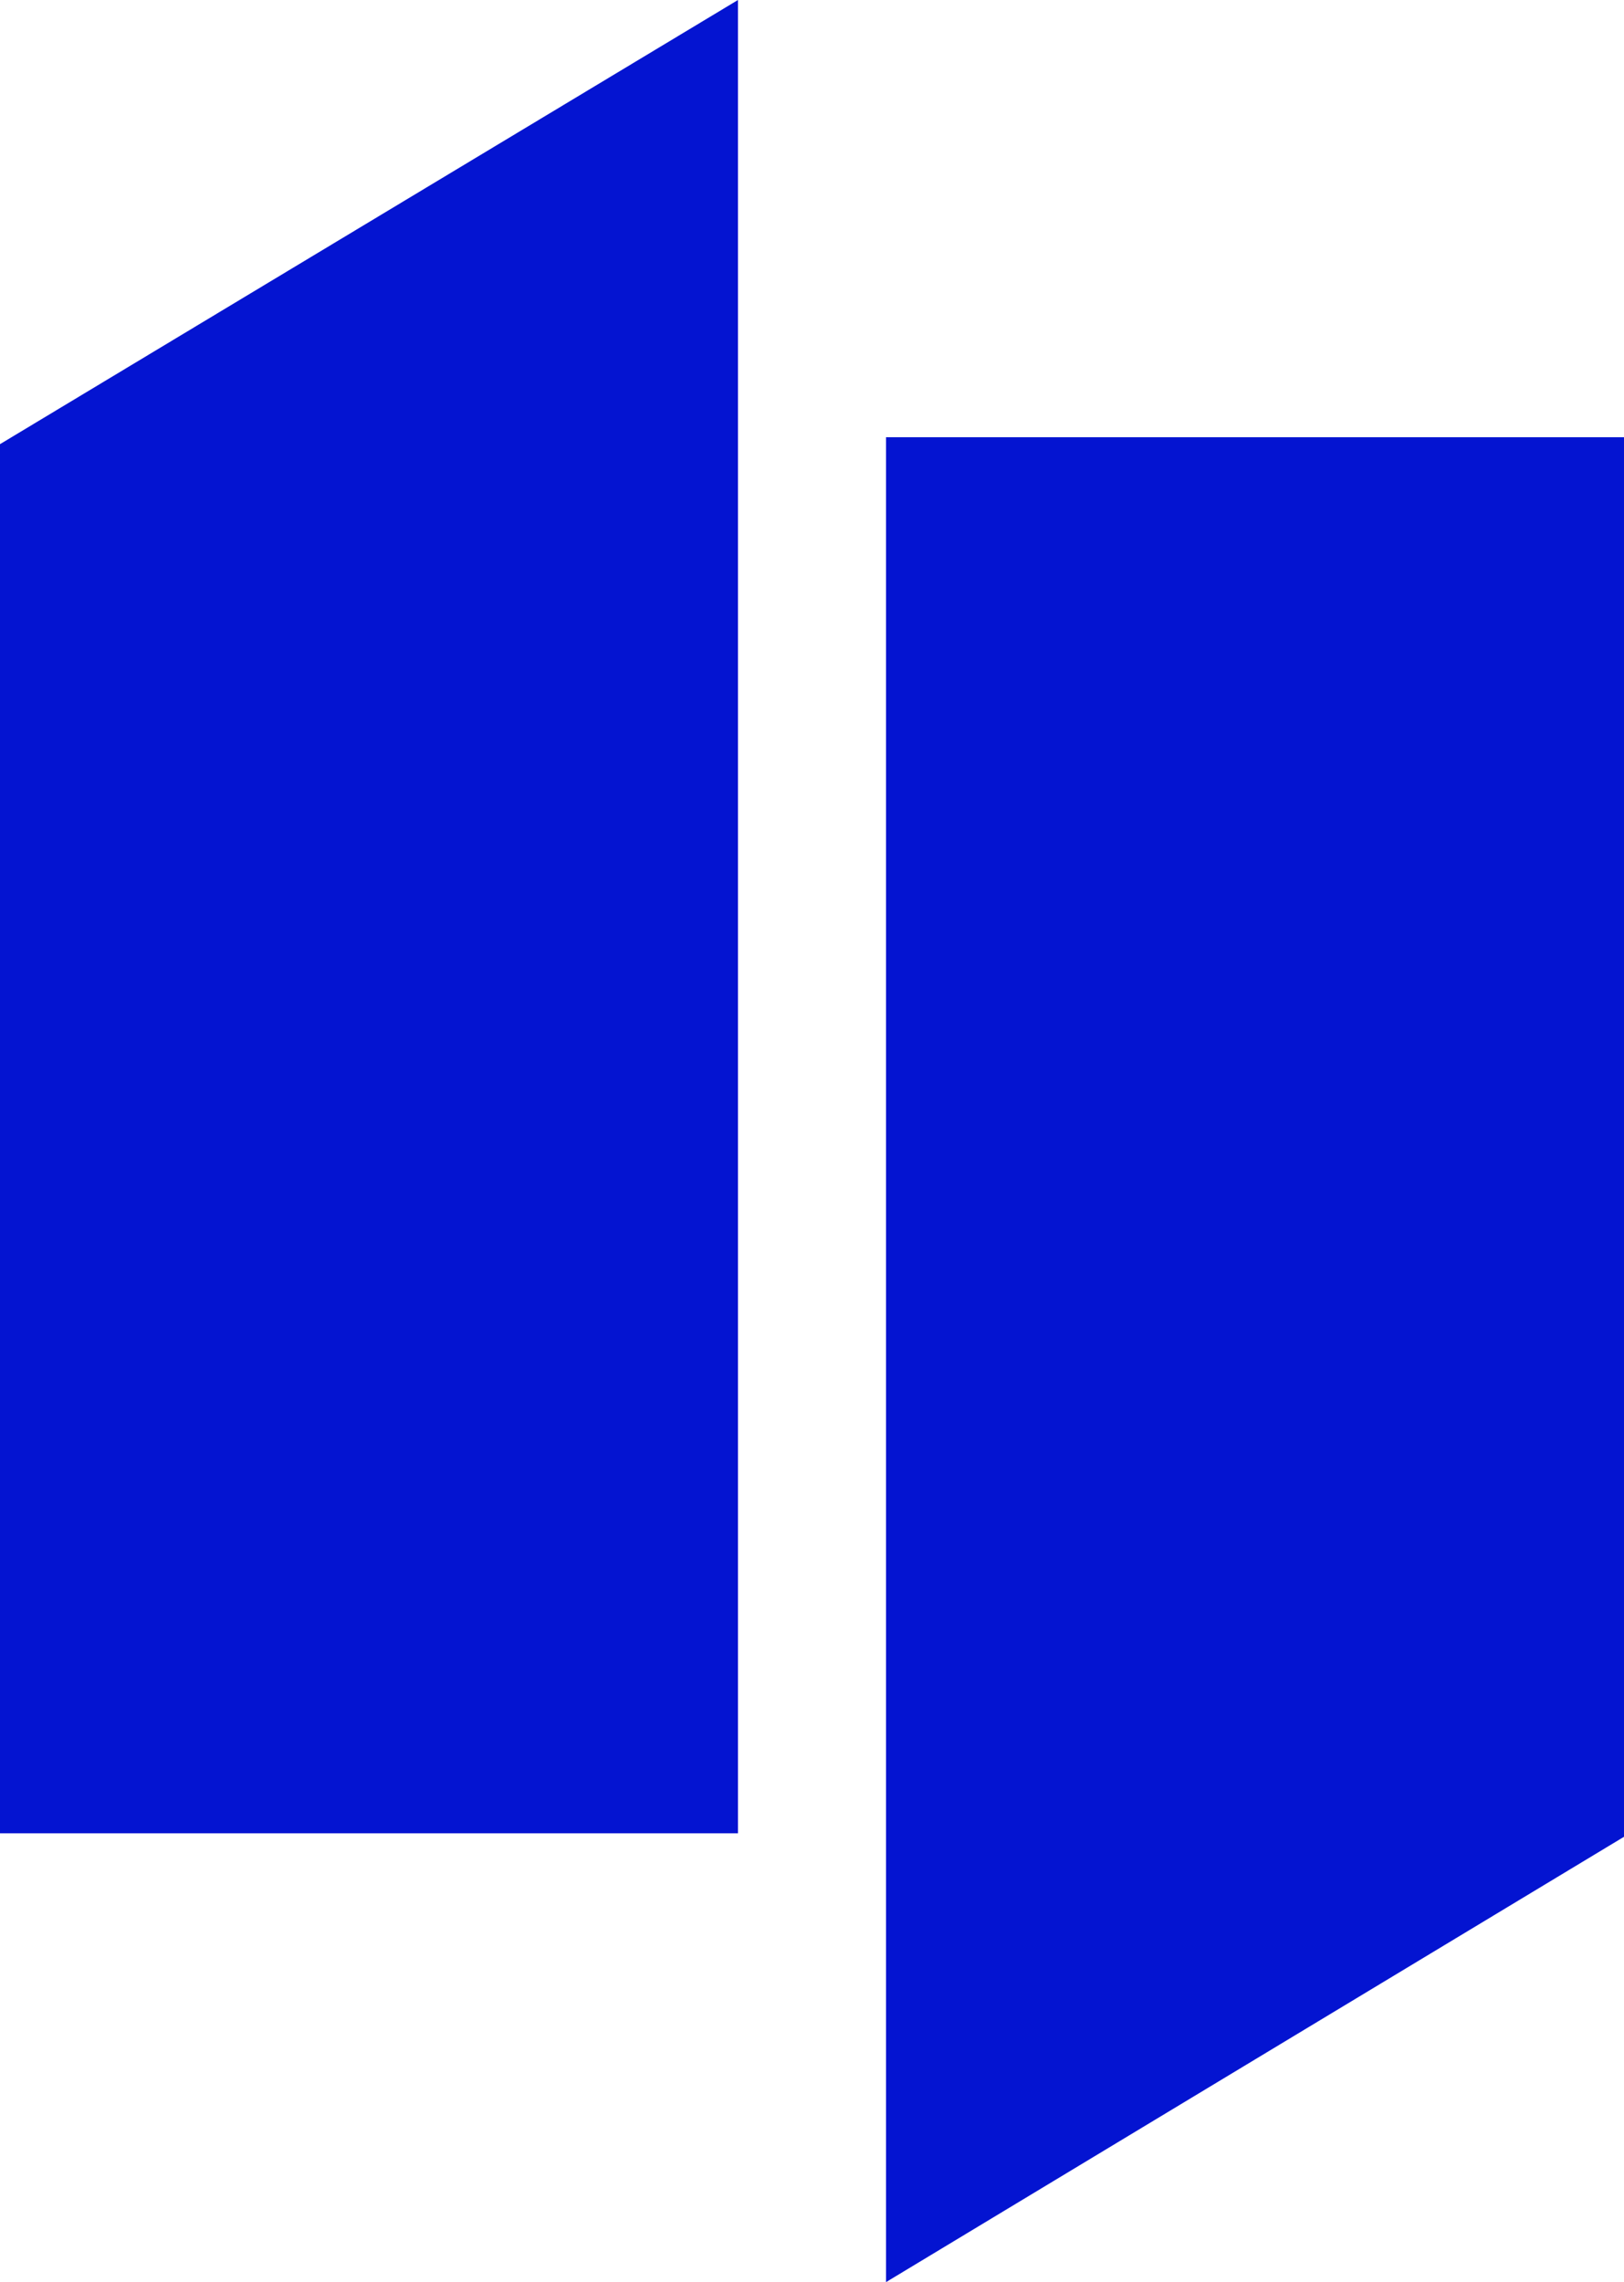 <?xml version="1.0" ?>
<!-- Generator: Adobe Illustrator 26.0.1, SVG Export Plug-In . SVG Version: 6.00 Build 0)  -->
<svg xmlns="http://www.w3.org/2000/svg"  viewBox="0 0 140.4 197.3">
	<style type="text/css">
	.st0{fill-rule:evenodd;clip-rule:evenodd;fill:#0414D1;}
</style>
	<path class="st0" d="M 63.8,0.0 L 63.8,158.5 L 0.0,158.5 L 0.0,38.4 L 63.8,0.0"/>
	<path class="st0" d="M 76.6,197.3 L 76.6,37.8 L 140.4,37.8 L 140.4,39.6 L 140.4,158.8 L 76.6,197.3"/>
</svg>